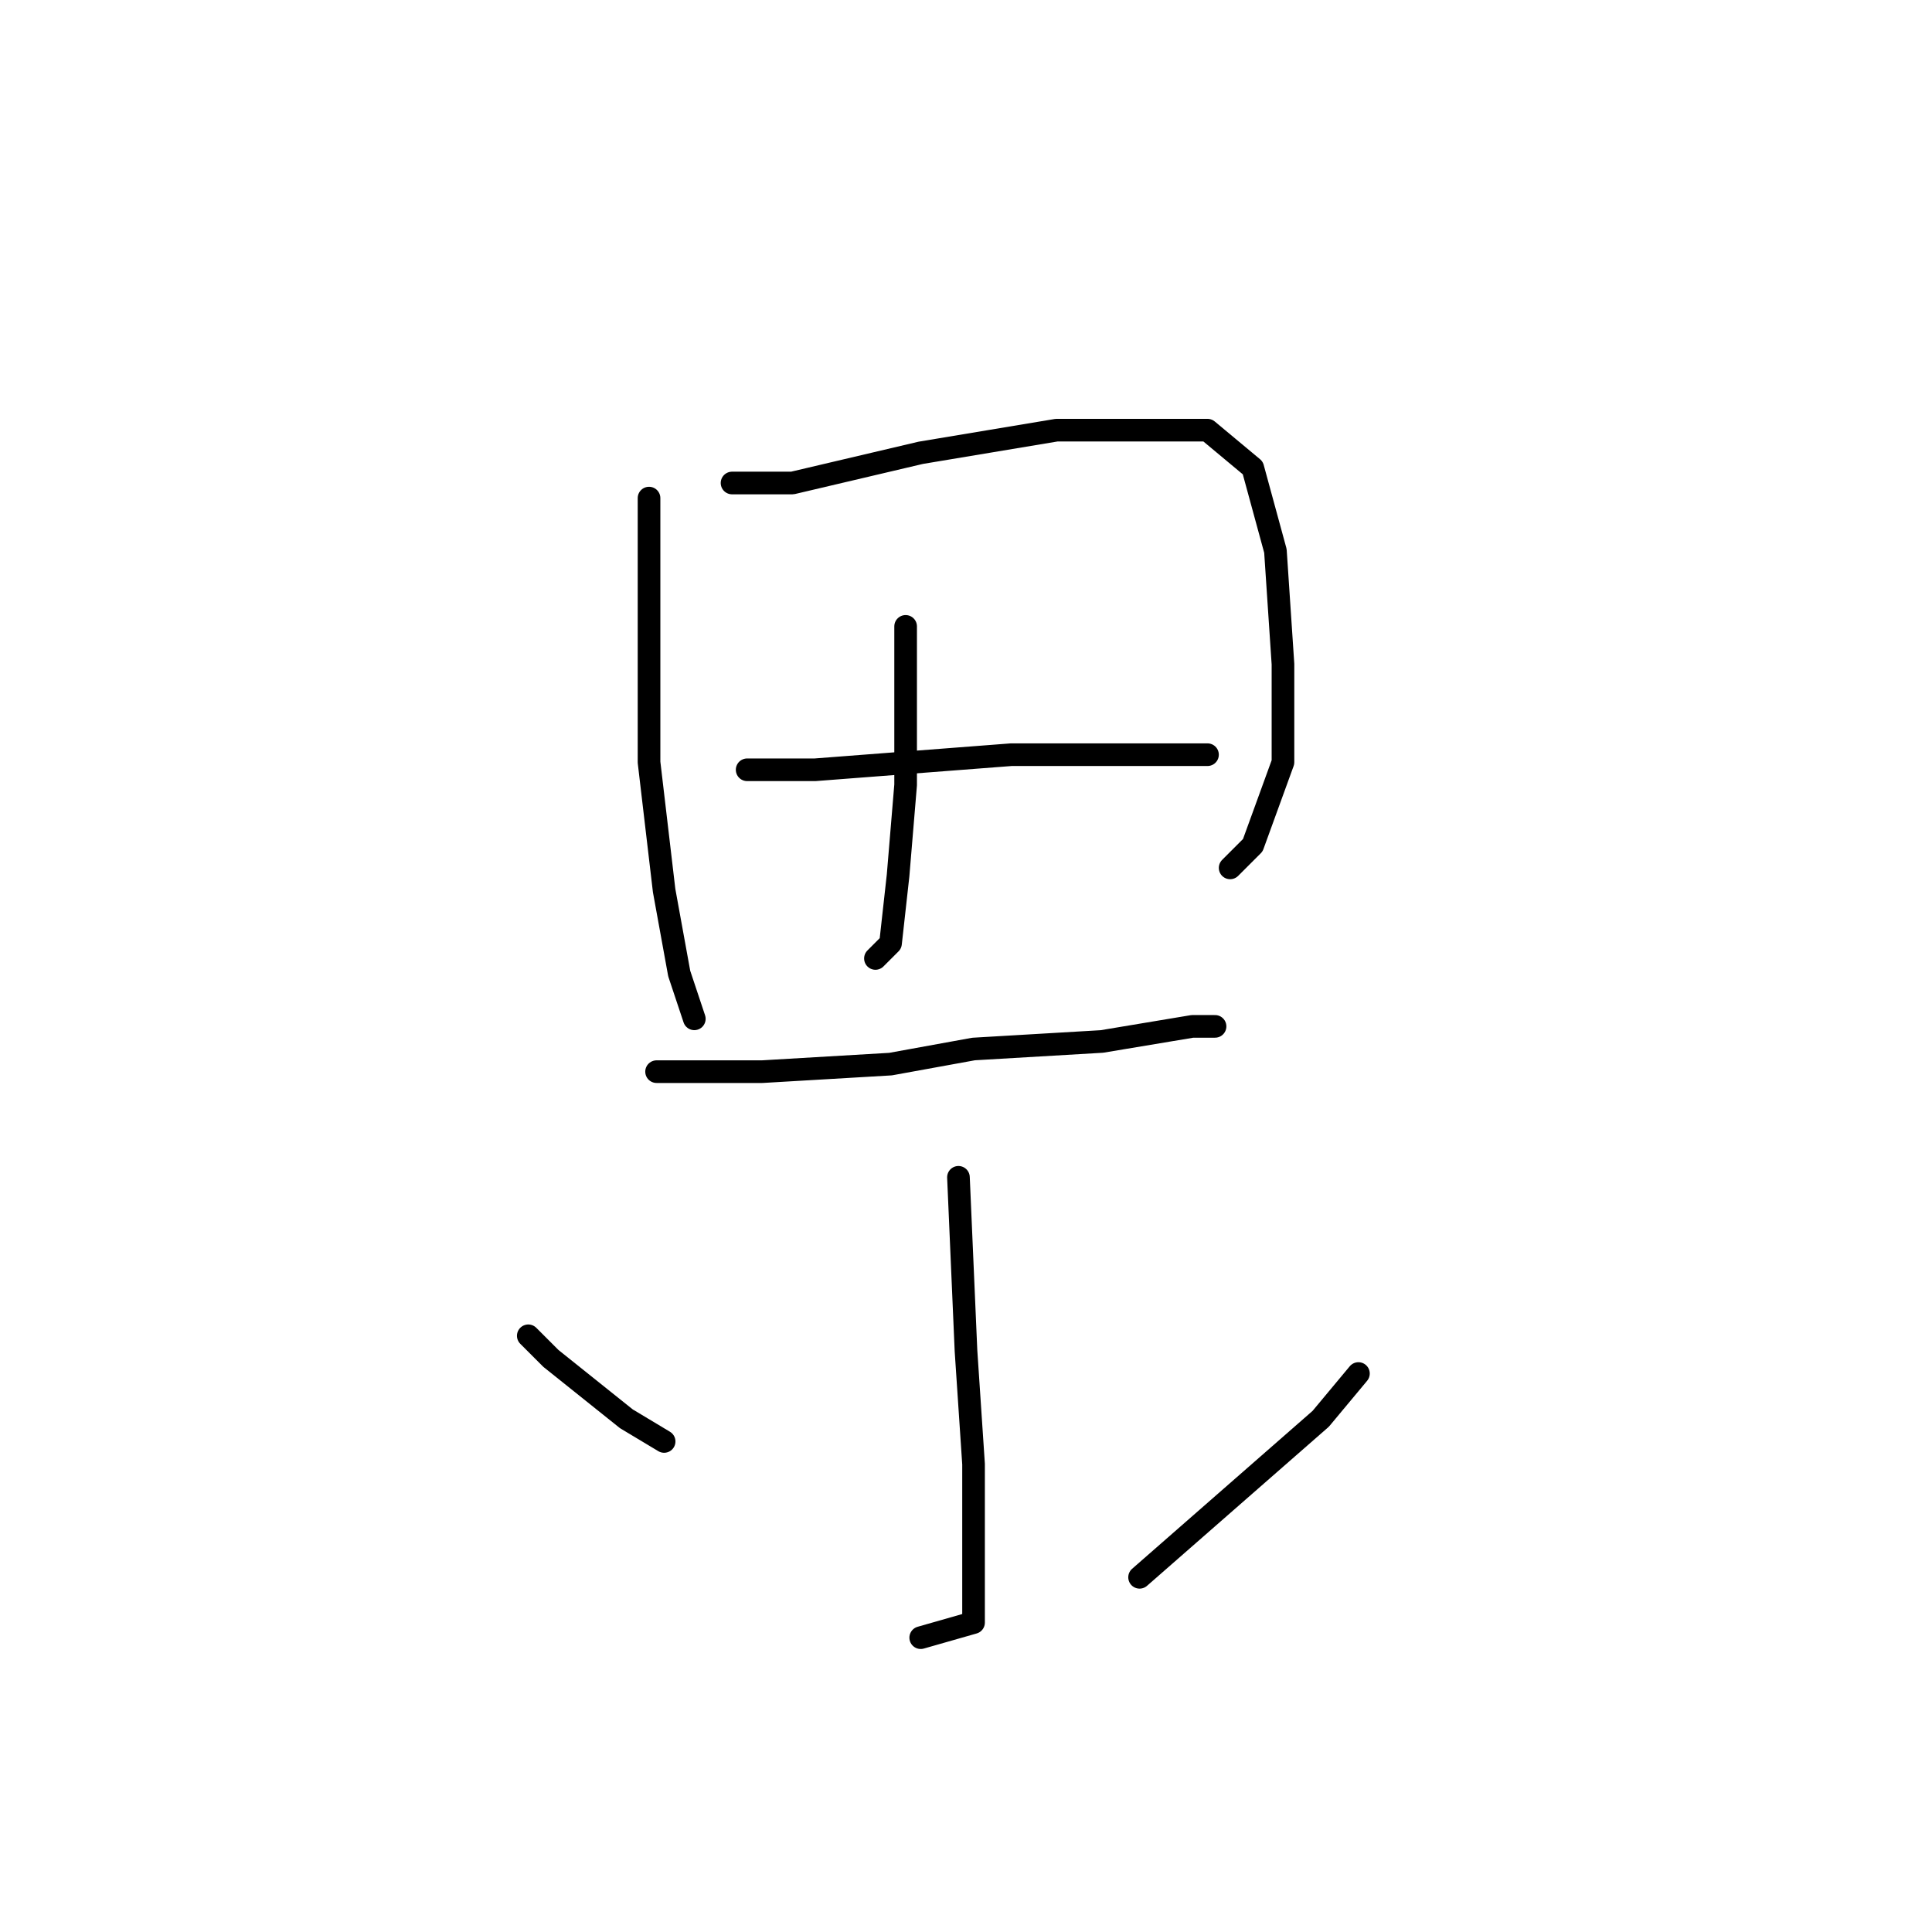 <?xml version="1.0" standalone="no"?>
    <svg width="256" height="256" xmlns="http://www.w3.org/2000/svg" version="1.1">
    <polyline stroke="black" stroke-width="3" stroke-linecap="round" fill="transparent" stroke-linejoin="round" points="86 66 86 73 86 82 86 101 88 118 90 129 92 135 92 135 " />
        <polyline stroke="black" stroke-width="3" stroke-linecap="round" fill="transparent" stroke-linejoin="round" points="97 64 105 64 122 60 140 57 149 57 160 57 166 62 169 73 170 88 170 101 166 112 163 115 163 115 " />
        <polyline stroke="black" stroke-width="3" stroke-linecap="round" fill="transparent" stroke-linejoin="round" points="120 83 120 91 120 104 119 116 118 125 116 127 116 127 " />
        <polyline stroke="black" stroke-width="3" stroke-linecap="round" fill="transparent" stroke-linejoin="round" points="99 102 108 102 134 100 143 100 158 100 160 100 160 100 " />
        <polyline stroke="black" stroke-width="3" stroke-linecap="round" fill="transparent" stroke-linejoin="round" points="87 142 101 142 118 141 129 139 146 138 158 136 161 136 161 136 " />
        <polyline stroke="black" stroke-width="3" stroke-linecap="round" fill="transparent" stroke-linejoin="round" points="127 156 128 179 129 194 129 200 129 209 129 215 122 217 122 217 " />
        <polyline stroke="black" stroke-width="3" stroke-linecap="round" fill="transparent" stroke-linejoin="round" points="70 177 73 180 83 188 88 191 88 191 " />
        <polyline stroke="black" stroke-width="3" stroke-linecap="round" fill="transparent" stroke-linejoin="round" points="180 182 175 188 151 209 151 209 " />
        </svg>